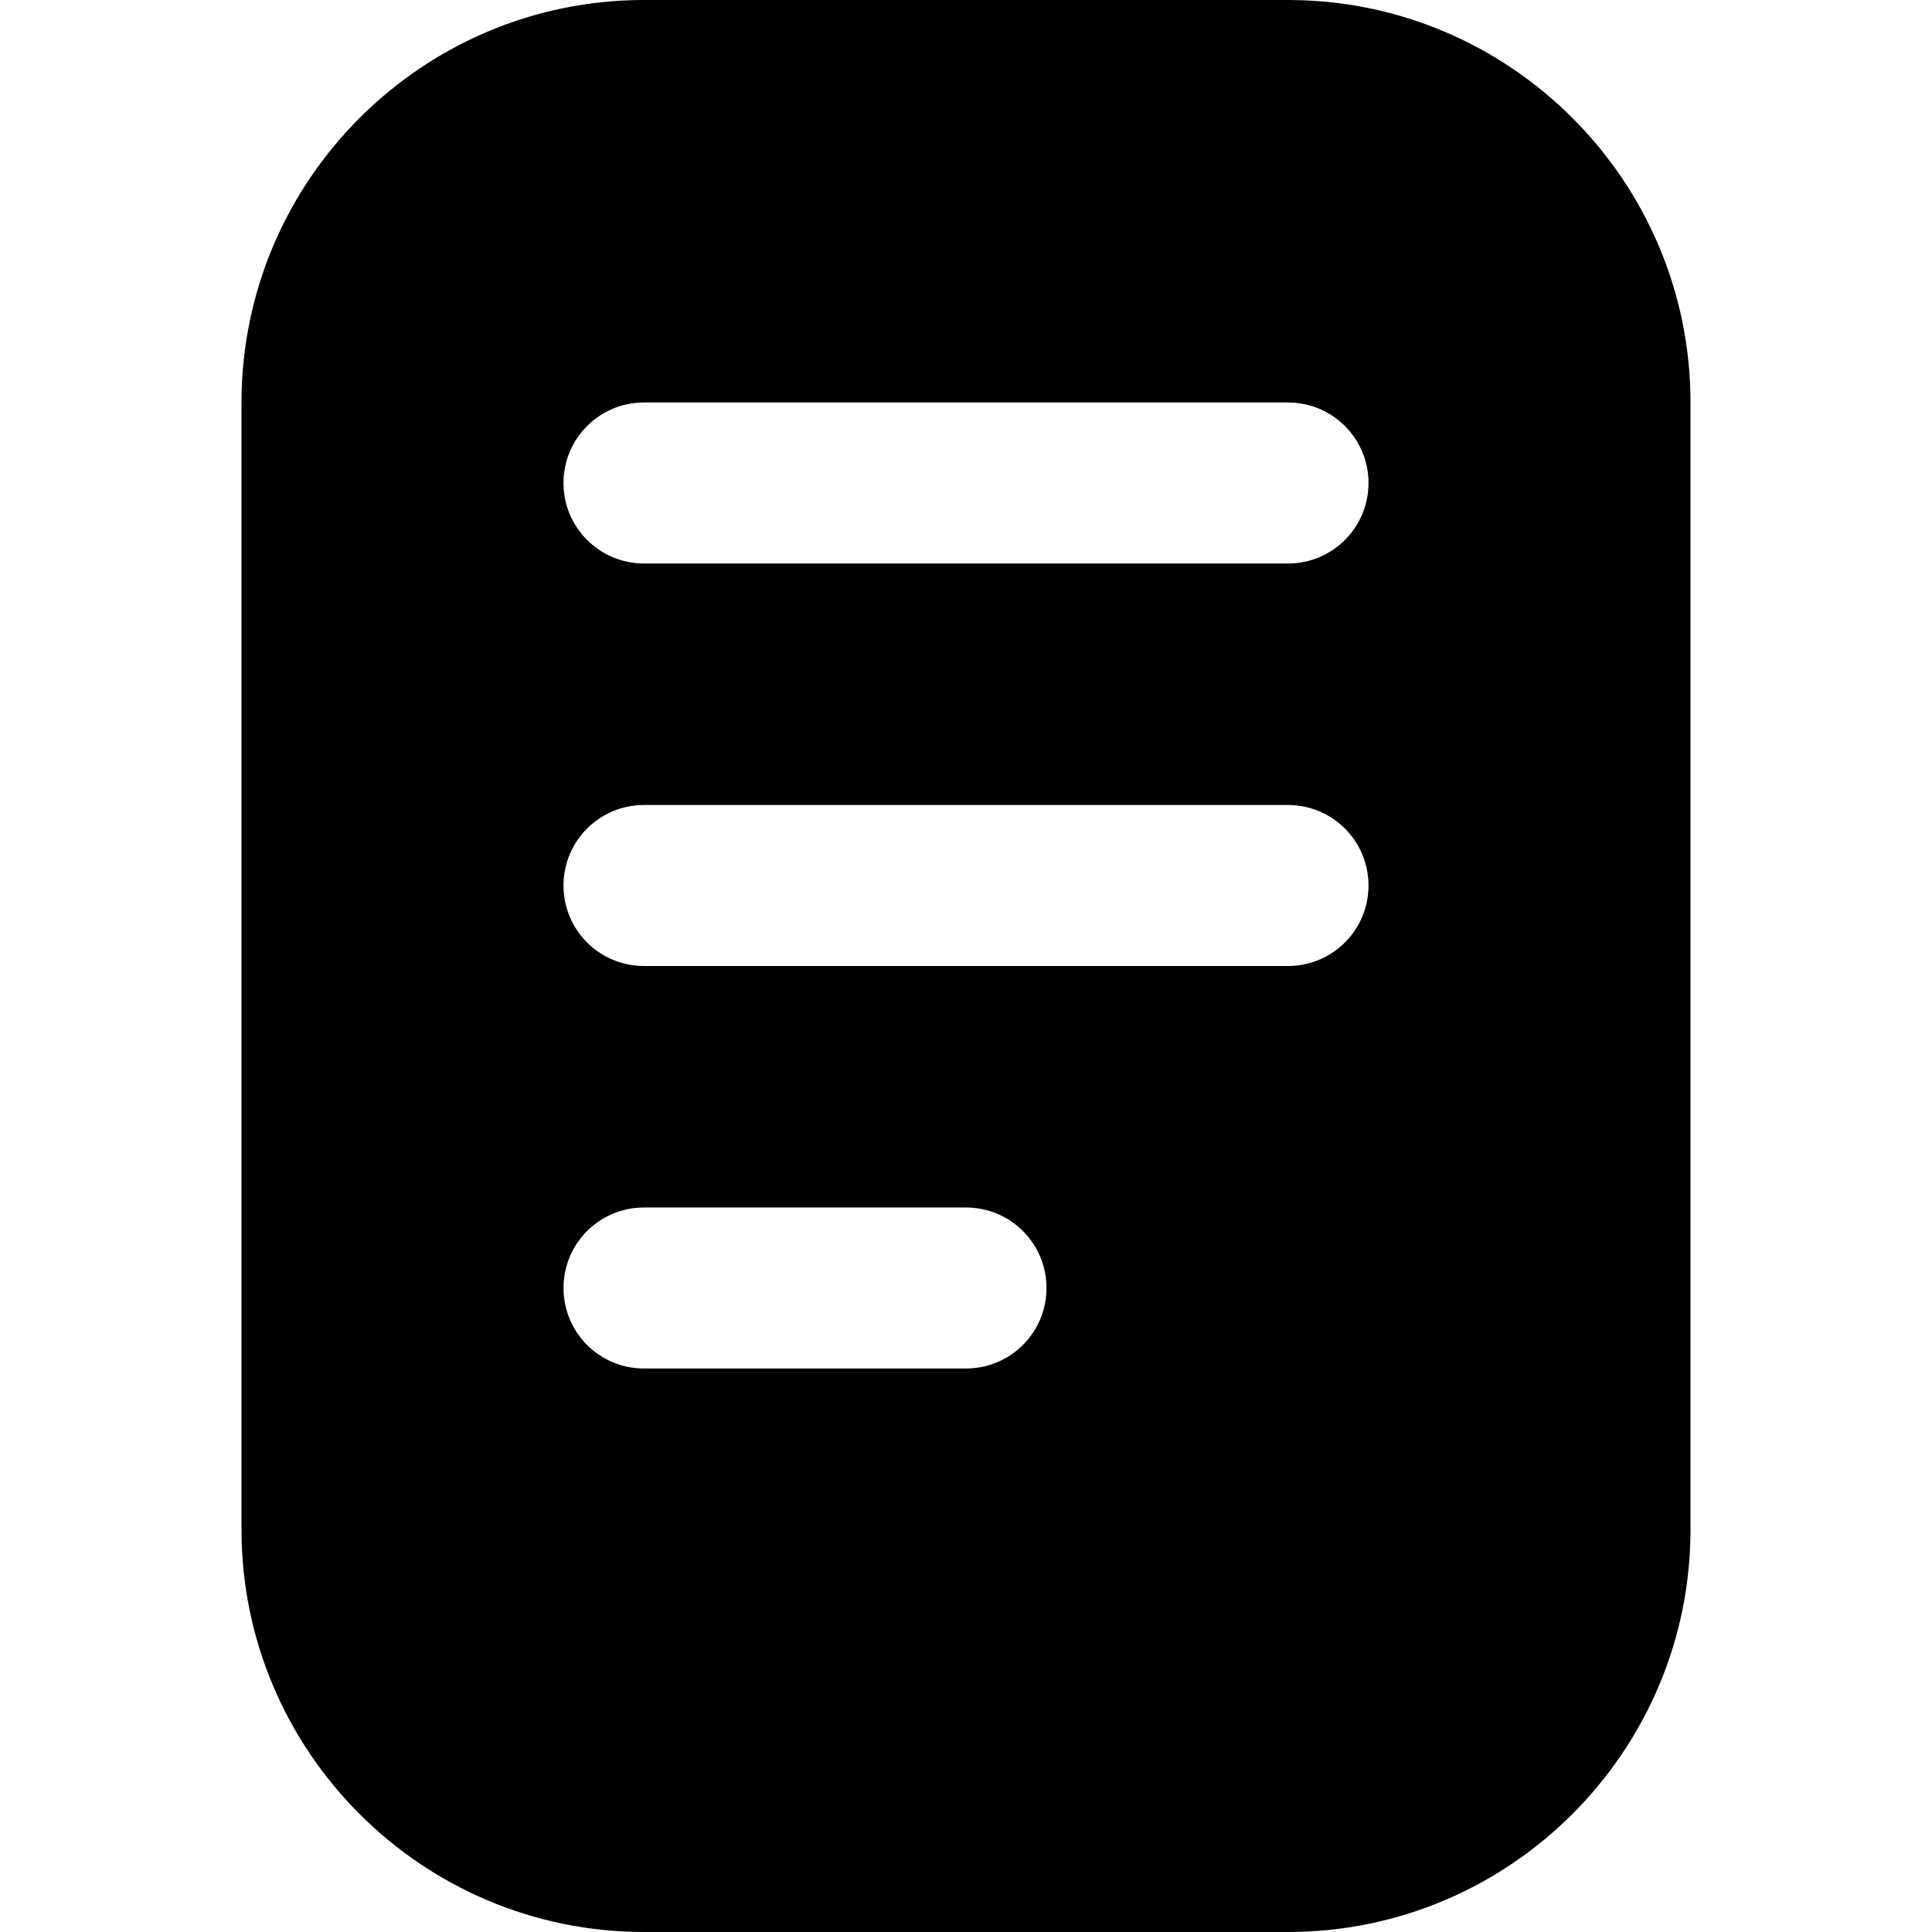 <?xml version="1.0" encoding="UTF-8"?>
<svg xmlns="http://www.w3.org/2000/svg" id="Layer_1" data-name="Layer 1" viewBox="0 0 24 24" width="512" height="512"><path d="m16,0h-8C5.243,0,3,2.243,3,5v14c0,2.757,2.243,5,5,5h8c2.757,0,5-2.243,5-5V5c0-2.757-2.243-5-5-5Zm-4,17h-4c-.553,0-1-.447-1-1s.447-1,1-1h4c.553,0,1,.447,1,1s-.447,1-1,1Zm4-5h-8c-.553,0-1-.447-1-1s.447-1,1-1h8c.553,0,1,.447,1,1s-.447,1-1,1Zm0-5h-8c-.553,0-1-.447-1-1s.447-1,1-1h8c.553,0,1,.447,1,1s-.447,1-1,1Z"/></svg>
